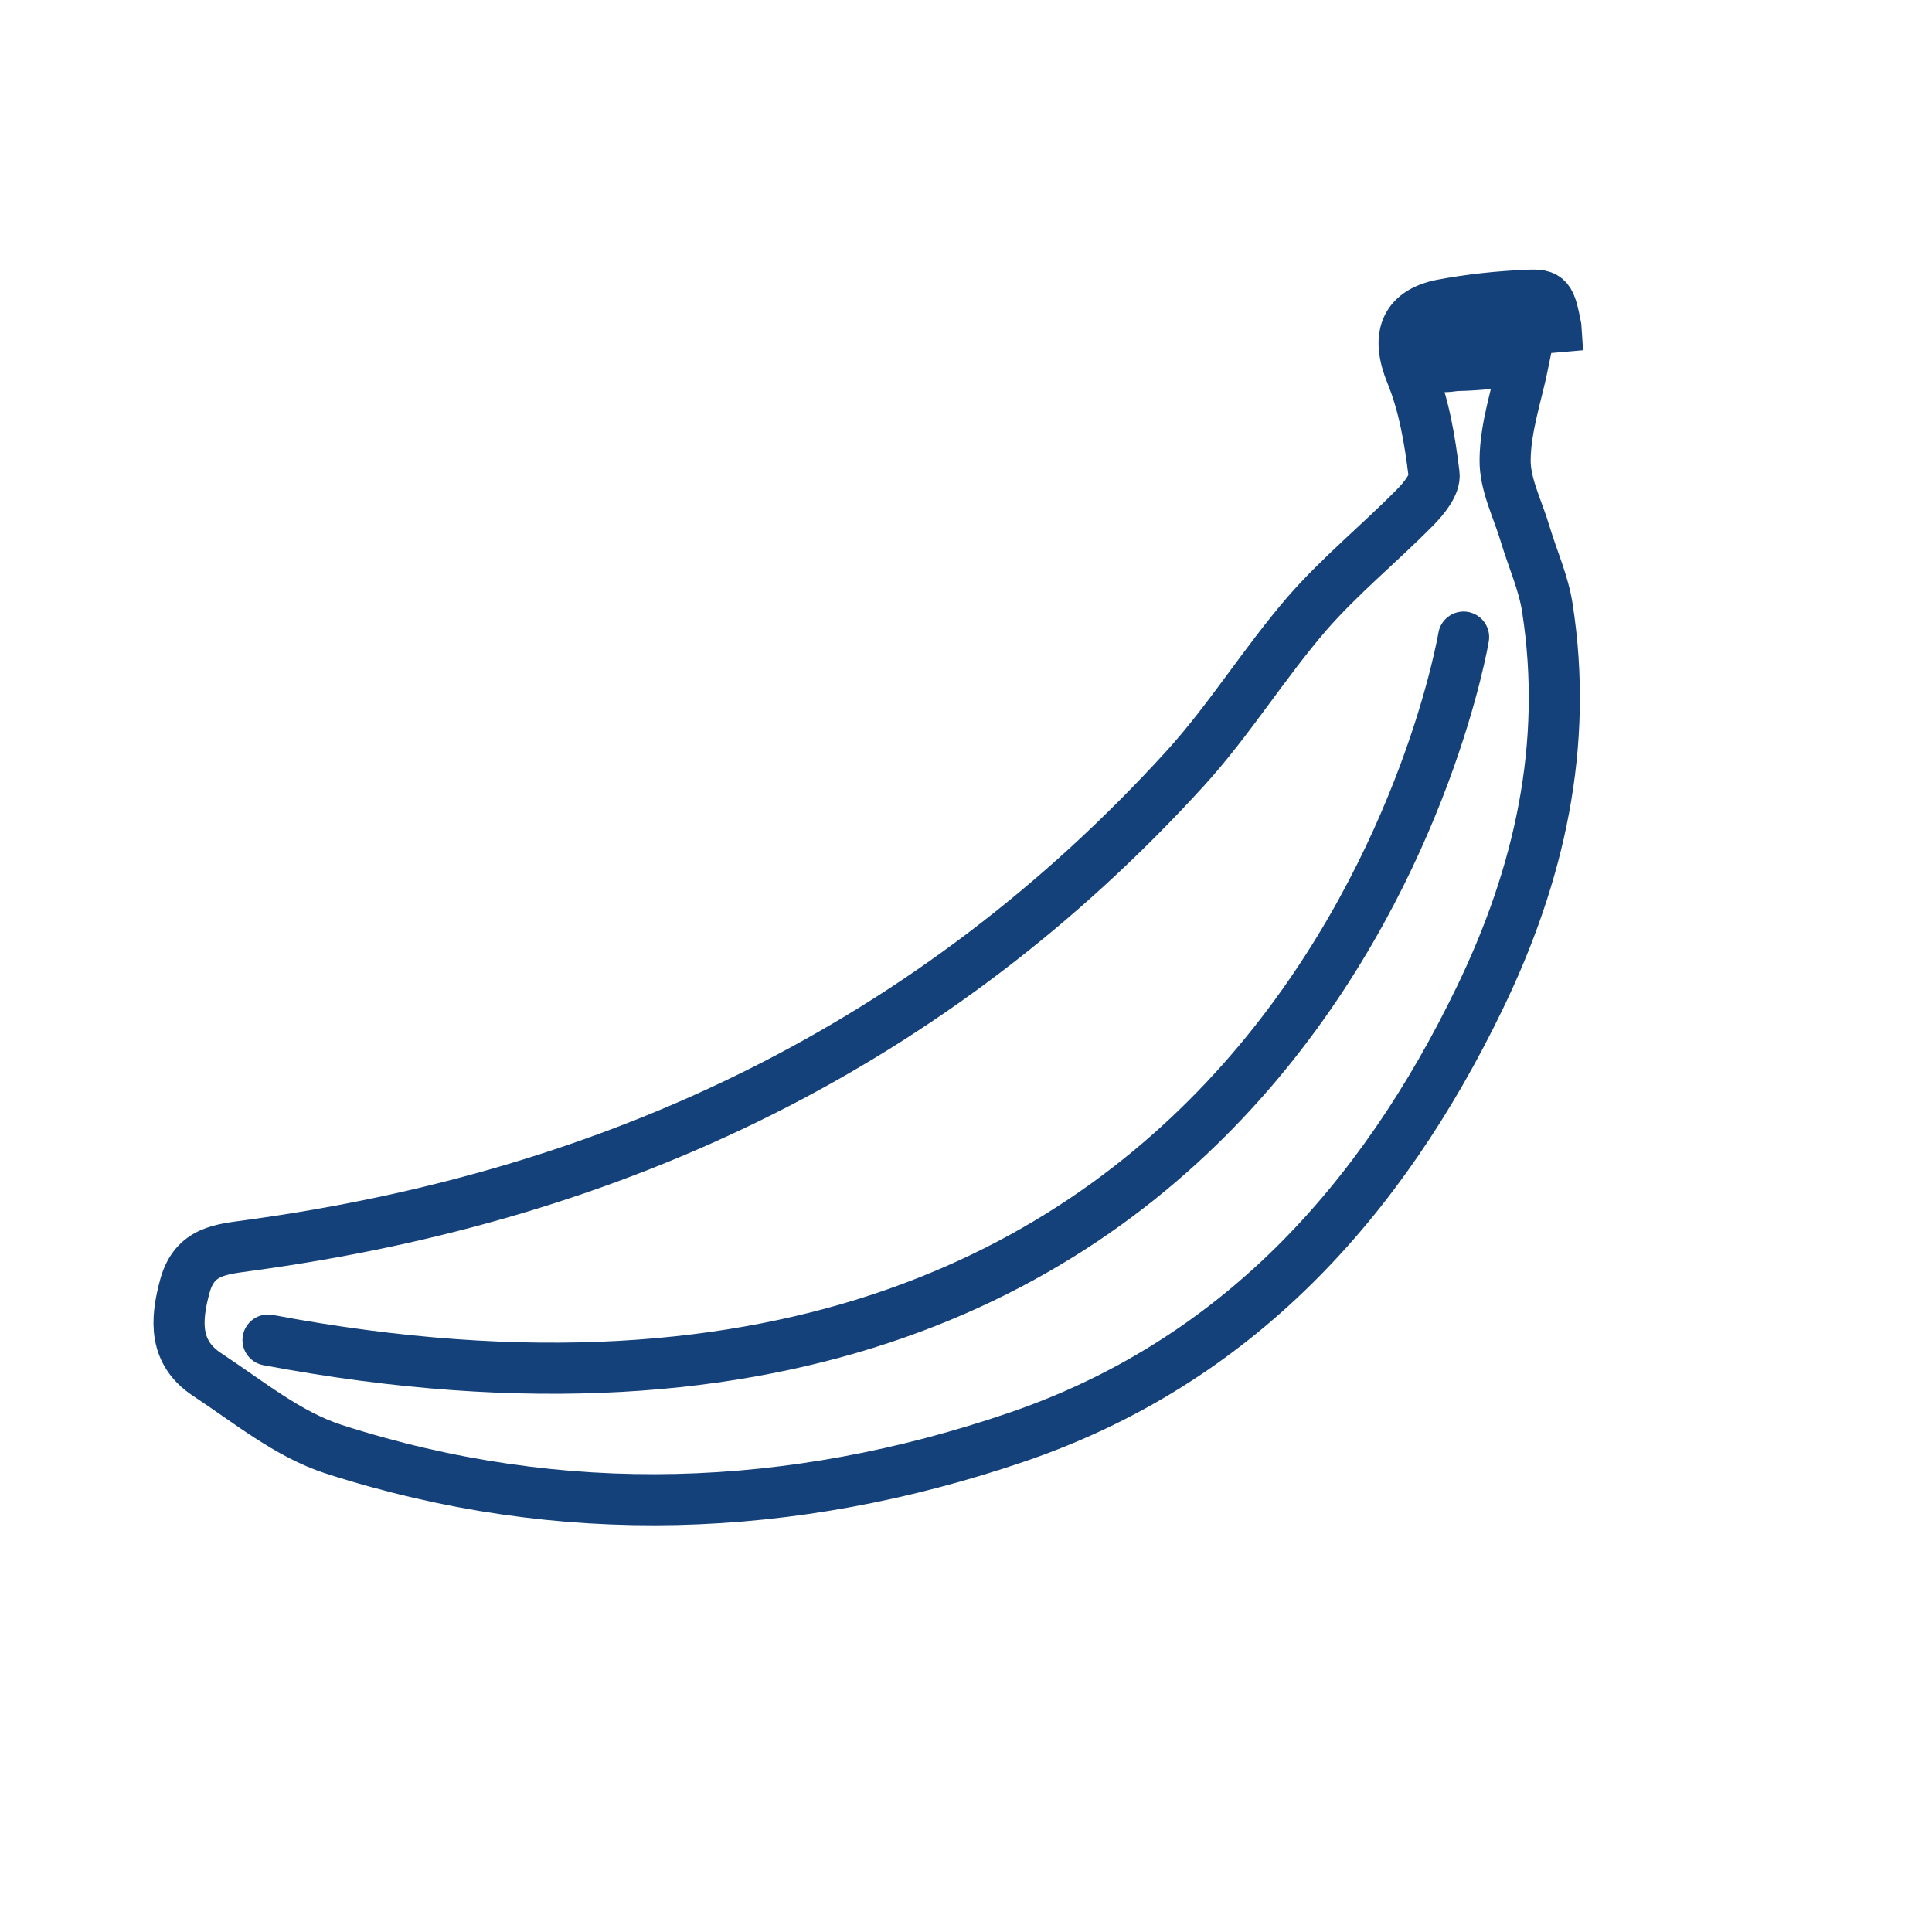 <?xml version='1.0' encoding='UTF-8'?>
<svg xmlns="http://www.w3.org/2000/svg" id="d" data-name="Banane" viewBox="0 0 453.54 453.54">
  <defs>
    <style>
      .aa {
        stroke-miterlimit: 10;
      }

      .aa, .ab {
        fill: none;
        stroke: #144179;
        stroke-linecap: round;
        stroke-width: 12px;
      }

      .ab {
        stroke-linejoin: round;
      }
    </style>
  </defs>
  <path class="aa" d="M365.25,76.79c-5.98.56-20.89.84-22.55,1.03-1.98.29-6.54-1.08-6.01,3.81-1.26,6.04,3.47,4.15,5.49,4.17,5.46-.11,10.93-.86,15.55-1.27-1.62,8-4.34,15.68-4.4,23.38-.1,5.81,3.02,11.72,4.73,17.54,1.73,5.76,4.3,11.39,5.19,17.27,5.01,32.23-1.88,62.65-15.88,91.56-23.18,47.96-57.31,85.57-108.69,103.1-52.7,17.99-106.83,20.08-160.4,2.8-10.72-3.47-20.1-11.22-29.72-17.54-7.67-5.11-7.4-12.59-5.14-20.79,2.31-8.33,8.61-8.56,15.16-9.5,86.25-11.76,160.57-47.08,219.68-111.99,10.36-11.39,18.54-24.73,28.65-36.43,7.69-8.82,16.94-16.36,25.17-24.7,2.16-2.17,4.9-5.51,4.56-7.95-.98-8.01-2.34-16.16-5.36-23.55-3.44-8.4-1.77-14.37,7.19-16.16,6.67-1.25,13.43-1.97,20.18-2.25,4.86-.25,5.26.62,6.6,7.46Z"/>
  <path class="ab" d="M343.58,149.56s-35.01,211.26-280.66,165.02"/>
</svg>
